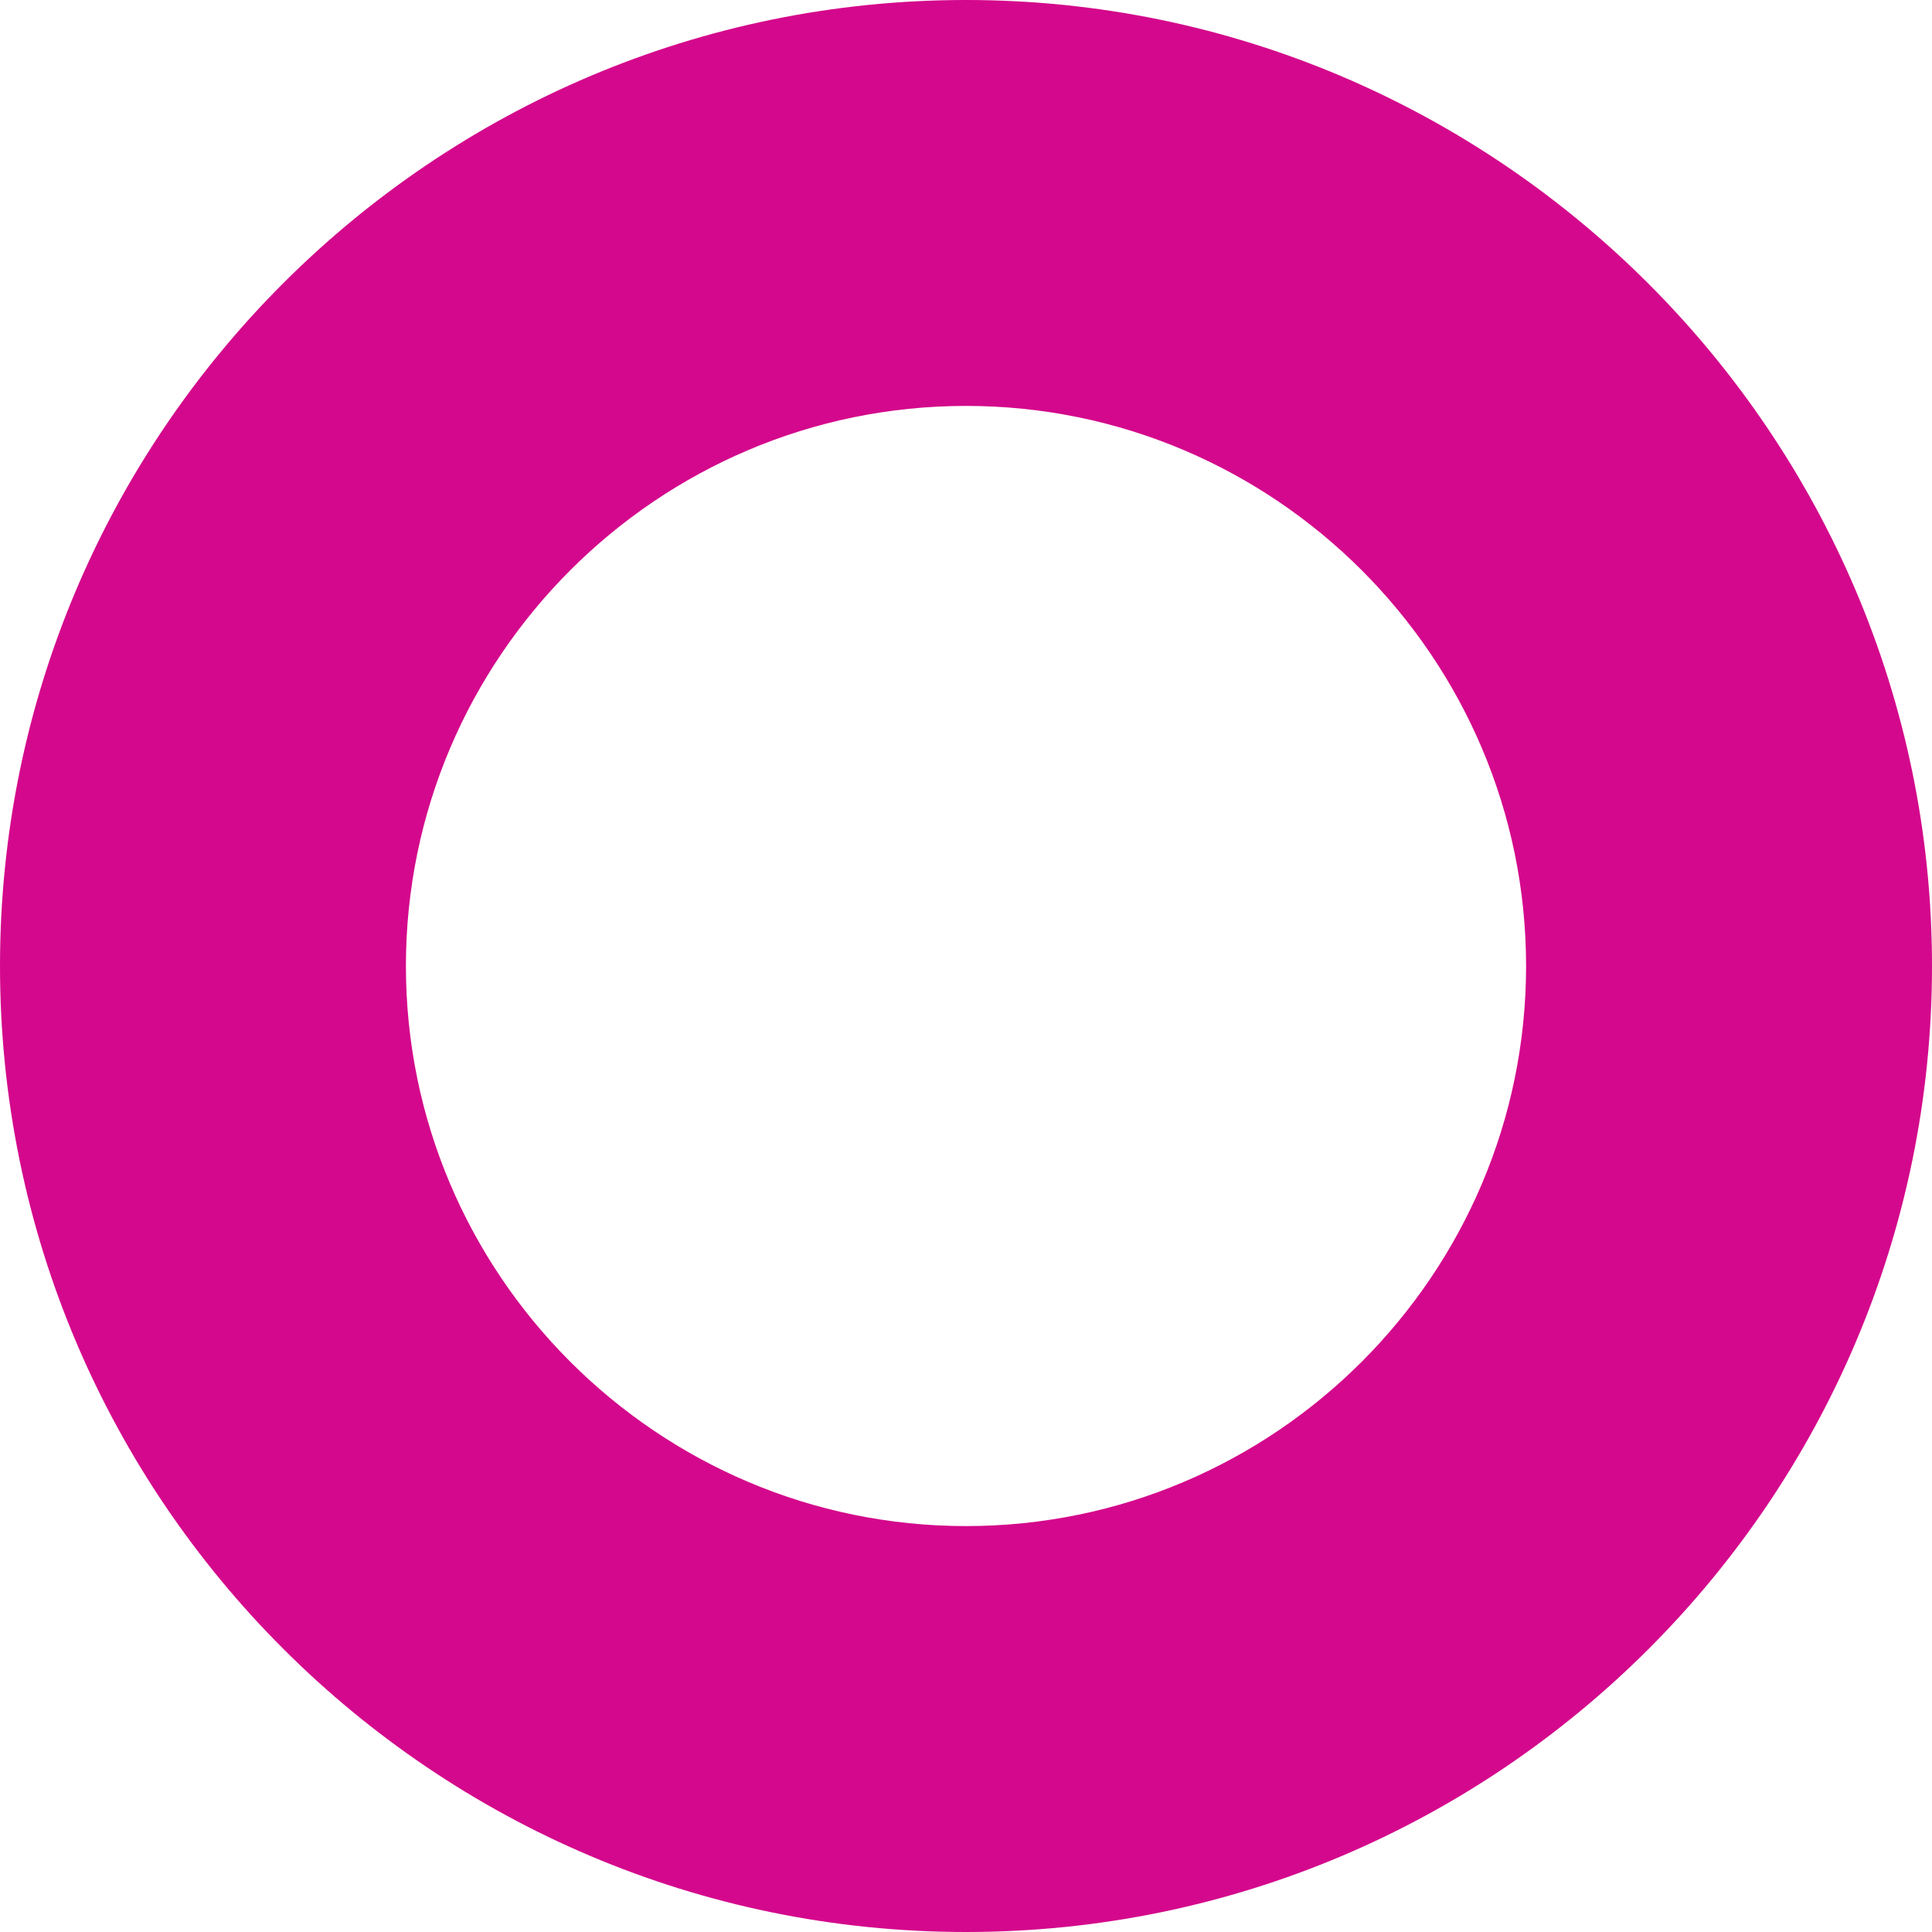 <svg width="10" height="10" viewBox="0 0 10 10" fill="none" xmlns="http://www.w3.org/2000/svg">
<path d="M5 10C2.248 10 0 7.763 0 5C0 2.237 2.248 0 5 0C7.752 0 10 2.248 10 5C10 7.752 7.763 10 5 10ZM5 2.101C3.403 2.101 2.101 3.403 2.101 5C2.101 6.597 3.403 7.899 5 7.899C6.597 7.899 7.899 6.597 7.899 5C7.899 3.403 6.597 2.101 5 2.101Z" fill="#D4088C"/>
</svg>
